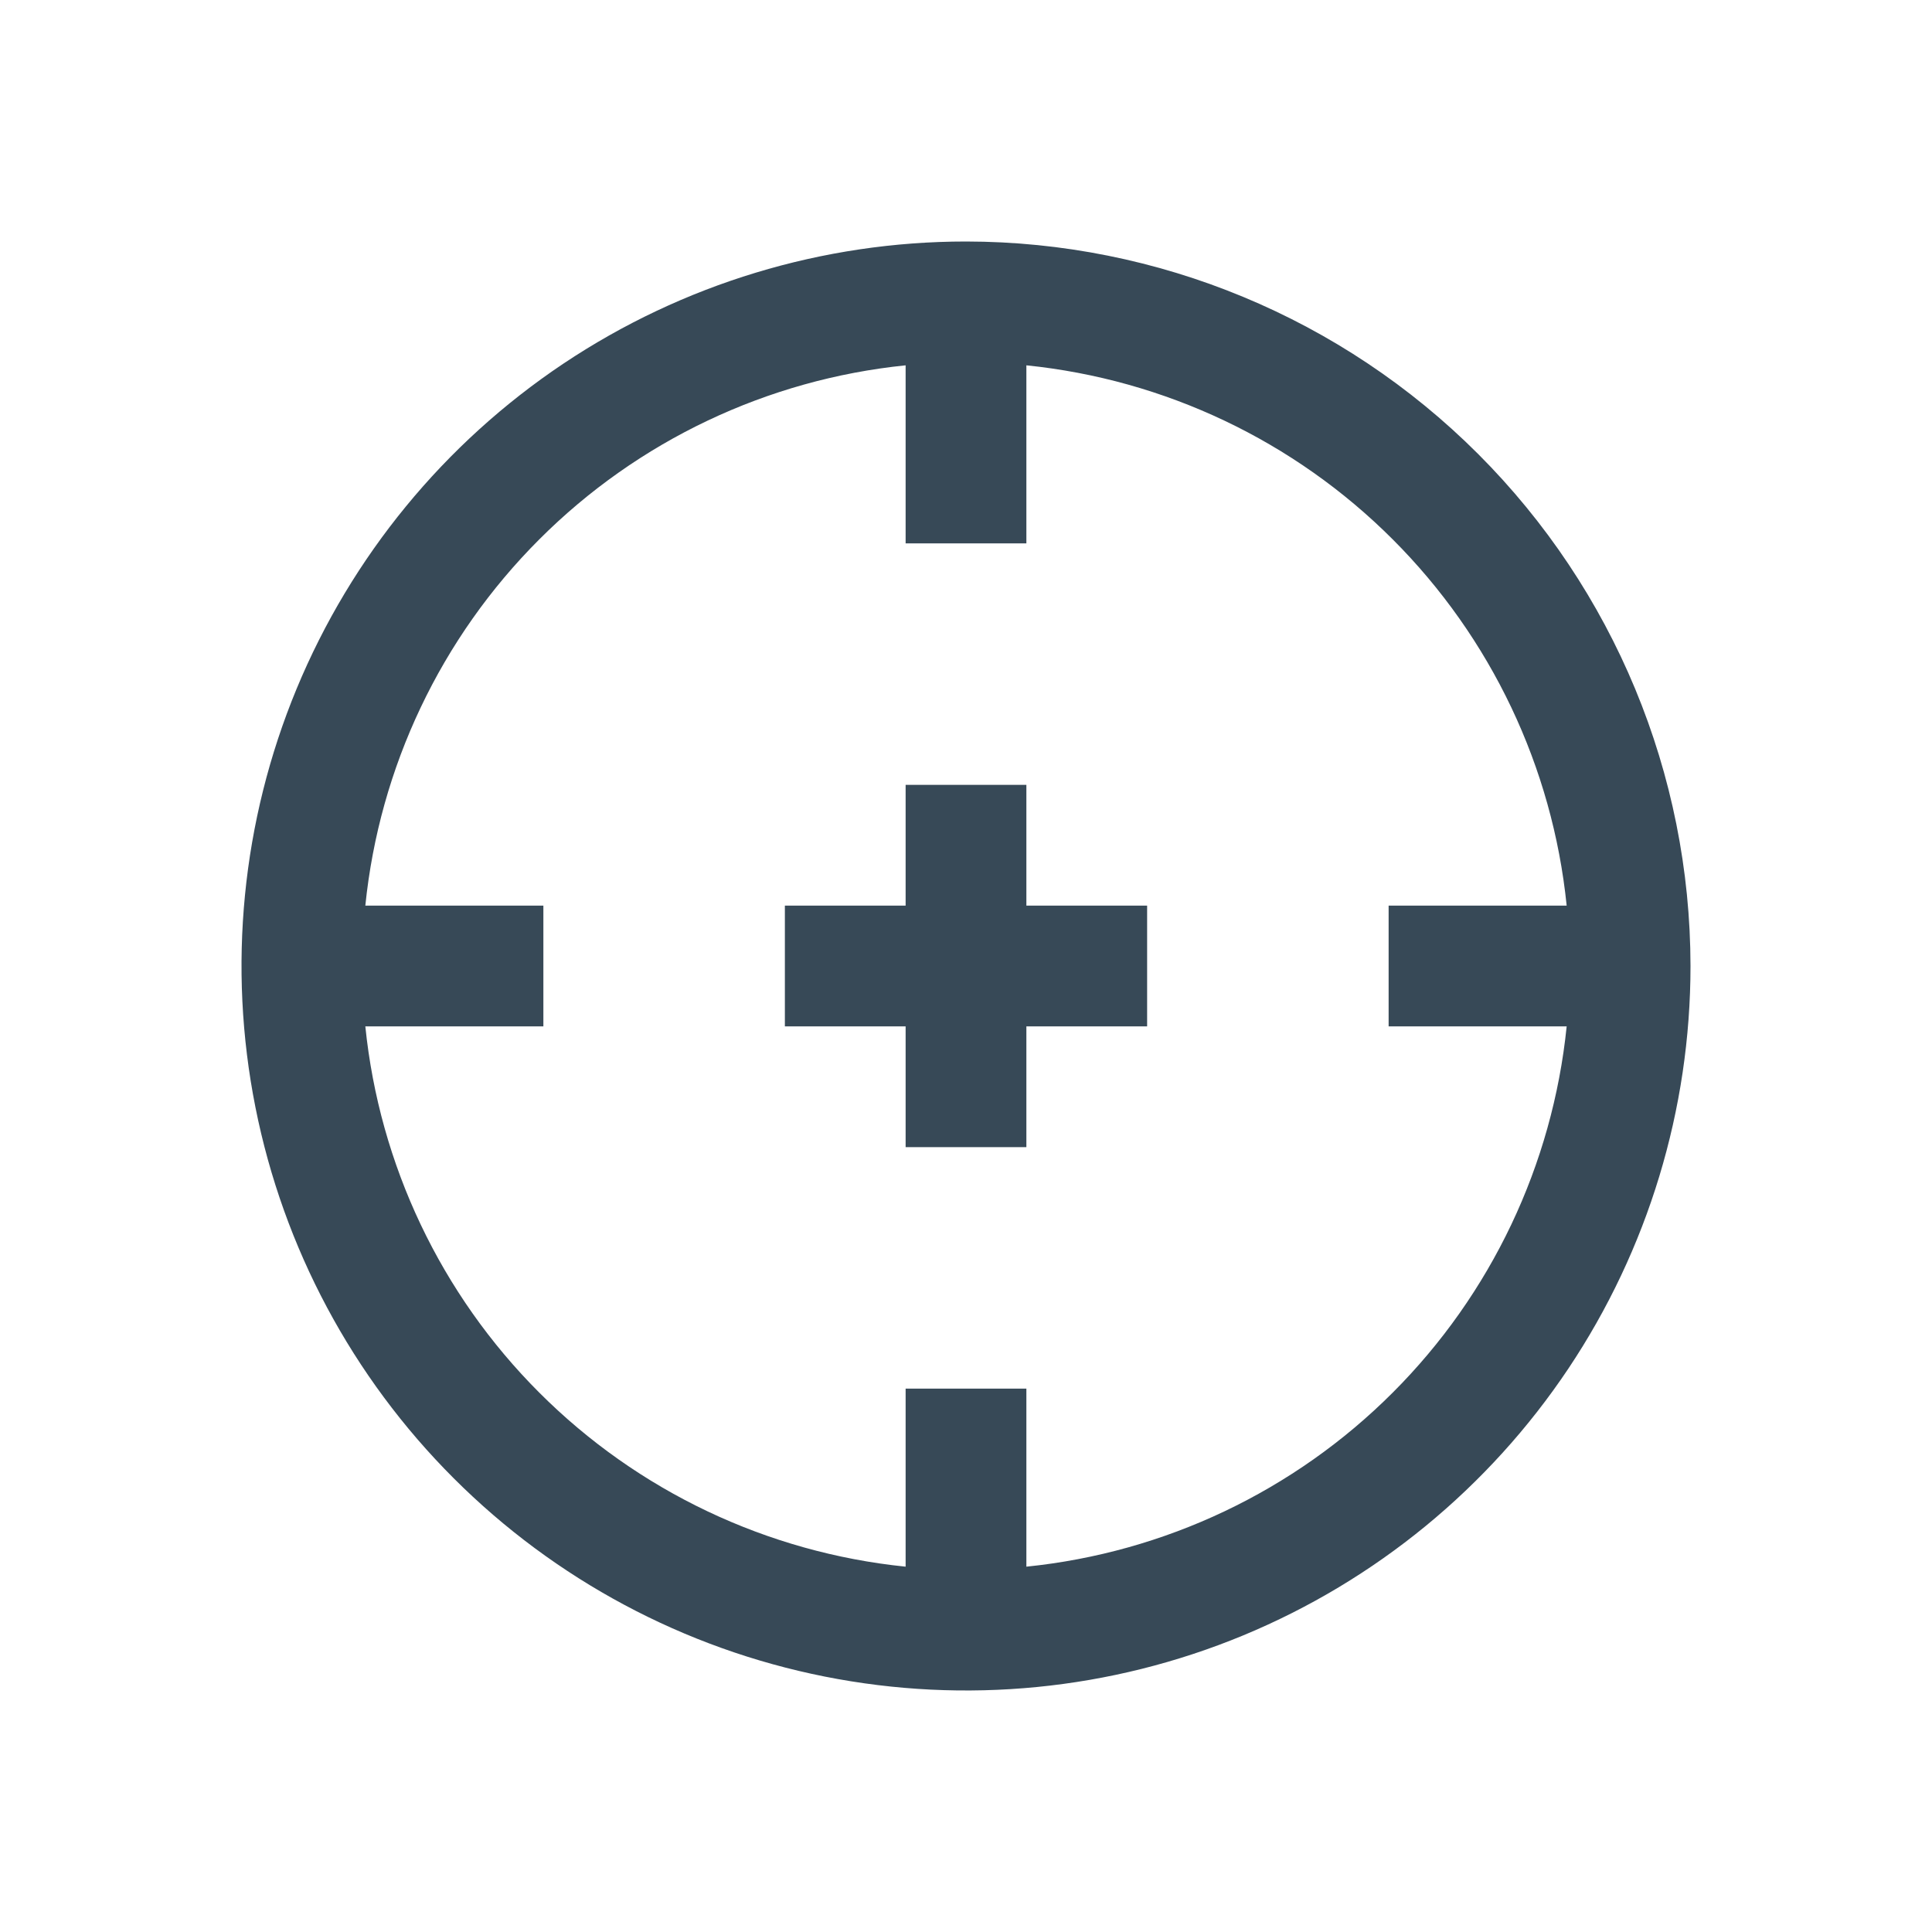 <svg width="32" height="32" viewBox="0 0 32 32" fill="none" xmlns="http://www.w3.org/2000/svg">
<g clip-path="url(#clip0_403_3428)" filter="url(#filter0_d_403_3428)">
<path d="M16 0C13.627 0 11.307 0.704 9.333 2.022C7.36 3.341 5.822 5.215 4.913 7.408C4.005 9.601 3.768 12.013 4.231 14.341C4.694 16.669 5.836 18.807 7.515 20.485C9.193 22.163 11.331 23.306 13.659 23.769C15.987 24.232 18.399 23.995 20.592 23.087C22.785 22.178 24.659 20.64 25.978 18.667C27.296 16.694 28 14.373 28 12C27.997 8.818 26.731 5.768 24.482 3.519C22.232 1.269 19.181 0.003 16 0V0ZM17 21.949V19H15V21.949C12.706 21.715 10.563 20.698 8.933 19.067C7.302 17.437 6.285 15.294 6.051 13H9V11H6.051C6.285 8.706 7.302 6.563 8.933 4.933C10.563 3.302 12.706 2.285 15 2.051V5H17V2.051C19.294 2.285 21.437 3.302 23.067 4.933C24.698 6.563 25.715 8.706 25.949 11H23V13H25.949C25.715 15.294 24.698 17.437 23.067 19.067C21.437 20.698 19.294 21.715 17 21.949V21.949ZM17 11H19V13H17V15H15V13H13V11H15V9H17V11Z" fill="#374957"/>
</g>
<defs>
<filter id="filter0_d_403_3428" x="0" y="0" width="32" height="32" filterUnits="userSpaceOnUse" color-interpolation-filters="sRGB">
<feFlood flood-opacity="0" result="BackgroundImageFix"/>
<feColorMatrix in="SourceAlpha" type="matrix" values="0 0 0 0 0 0 0 0 0 0 0 0 0 0 0 0 0 0 127 0" result="hardAlpha"/>
<feOffset dy="4"/>
<feGaussianBlur stdDeviation="2"/>
<feComposite in2="hardAlpha" operator="out"/>
<feColorMatrix type="matrix" values="0 0 0 0 0 0 0 0 0 0 0 0 0 0 0 0 0 0 0.25 0"/>
<feBlend mode="normal" in2="BackgroundImageFix" result="effect1_dropShadow_403_3428"/>
<feBlend mode="normal" in="SourceGraphic" in2="effect1_dropShadow_403_3428" result="shape"/>
</filter>
<clipPath id="clip0_403_3428">
<rect width="24" height="24" fill="white" transform="translate(4)"/>
</clipPath>
</defs>
</svg>
